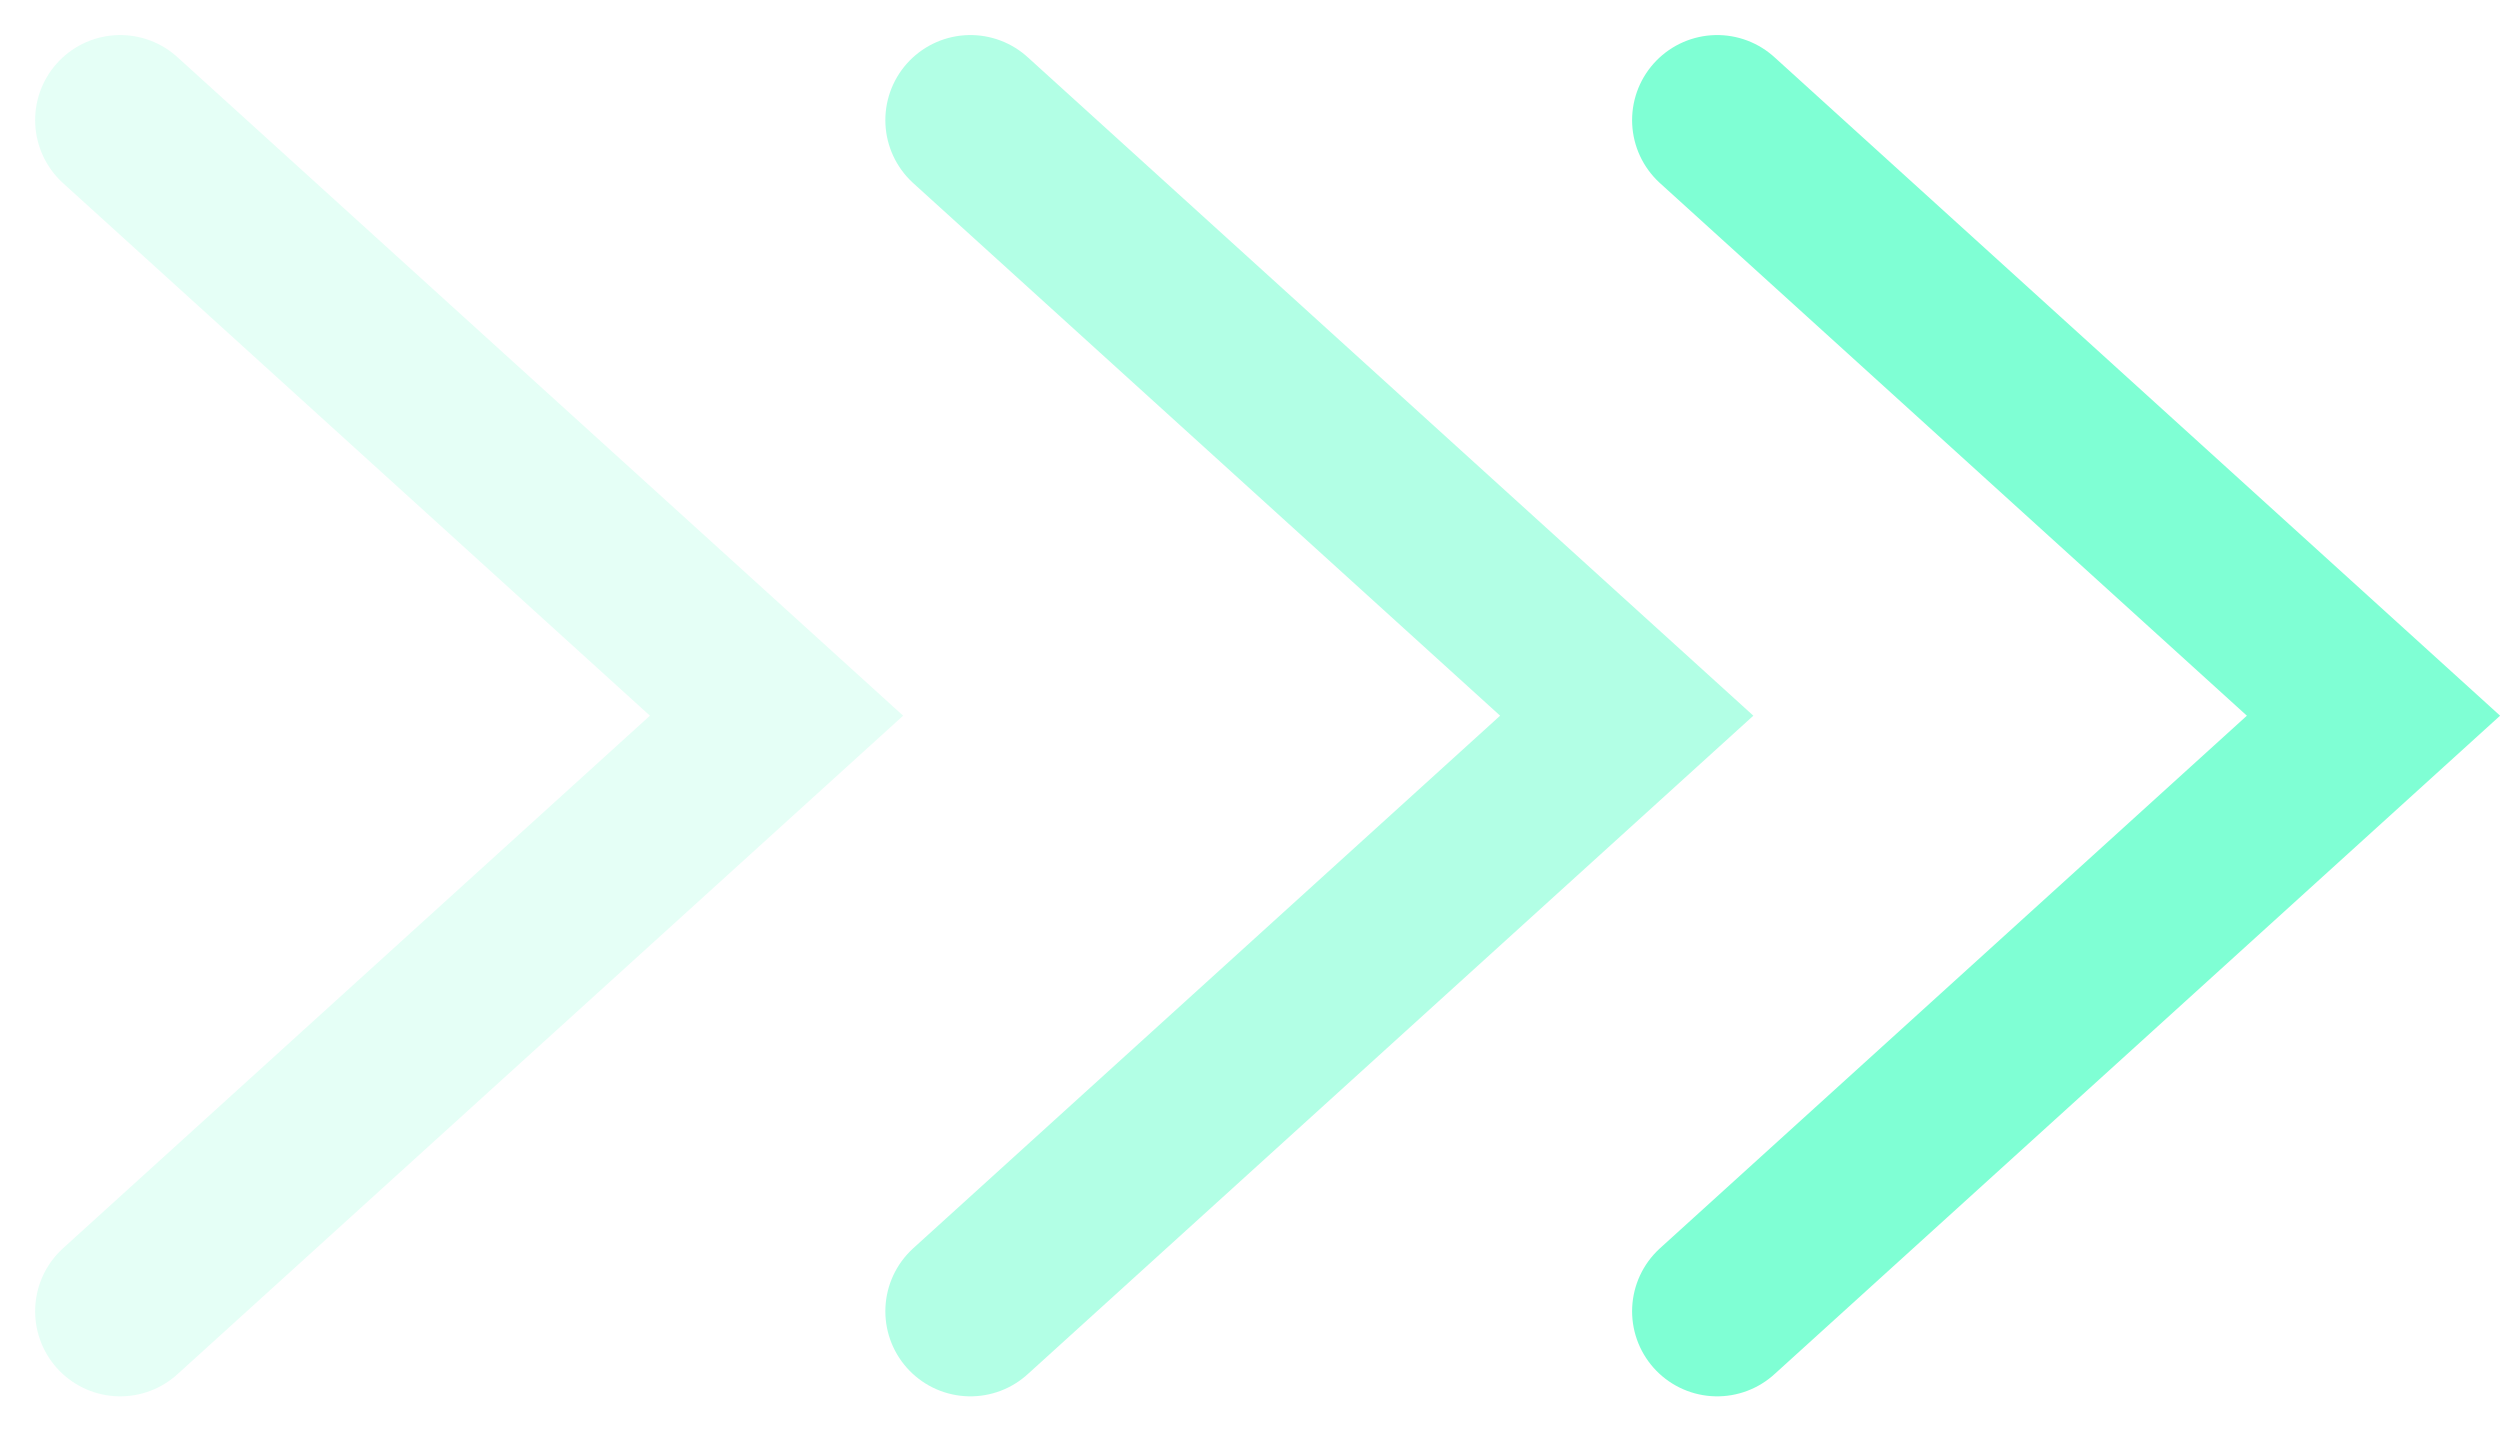 <svg xmlns="http://www.w3.org/2000/svg" width="29.384" height="16.824" viewBox="0 0 29.384 16.824">
  <g id="Group_11885" data-name="Group 11885" transform="translate(1.413 1.412)">
    <path id="Path_16509" data-name="Path 16509" d="M987.22-16711.537l7.714,7-7.714,7" transform="translate(-968.45 16711.537)" fill="none" stroke="#7fffd4" stroke-linecap="round" stroke-width="2"/>
    <path id="Path_16510" data-name="Path 16510" d="M987.22-16711.537l7.714,7-7.714,7" transform="translate(-977.227 16711.537)" fill="none" stroke="#7fffd4" stroke-linecap="round" stroke-width="2" opacity="0.6"/>
    <path id="Path_16511" data-name="Path 16511" d="M987.22-16711.537l7.714,7-7.714,7" transform="translate(-987.22 16711.537)" fill="none" stroke="#7fffd4" stroke-linecap="round" stroke-width="2" opacity="0.2"/>
  </g>
</svg>
